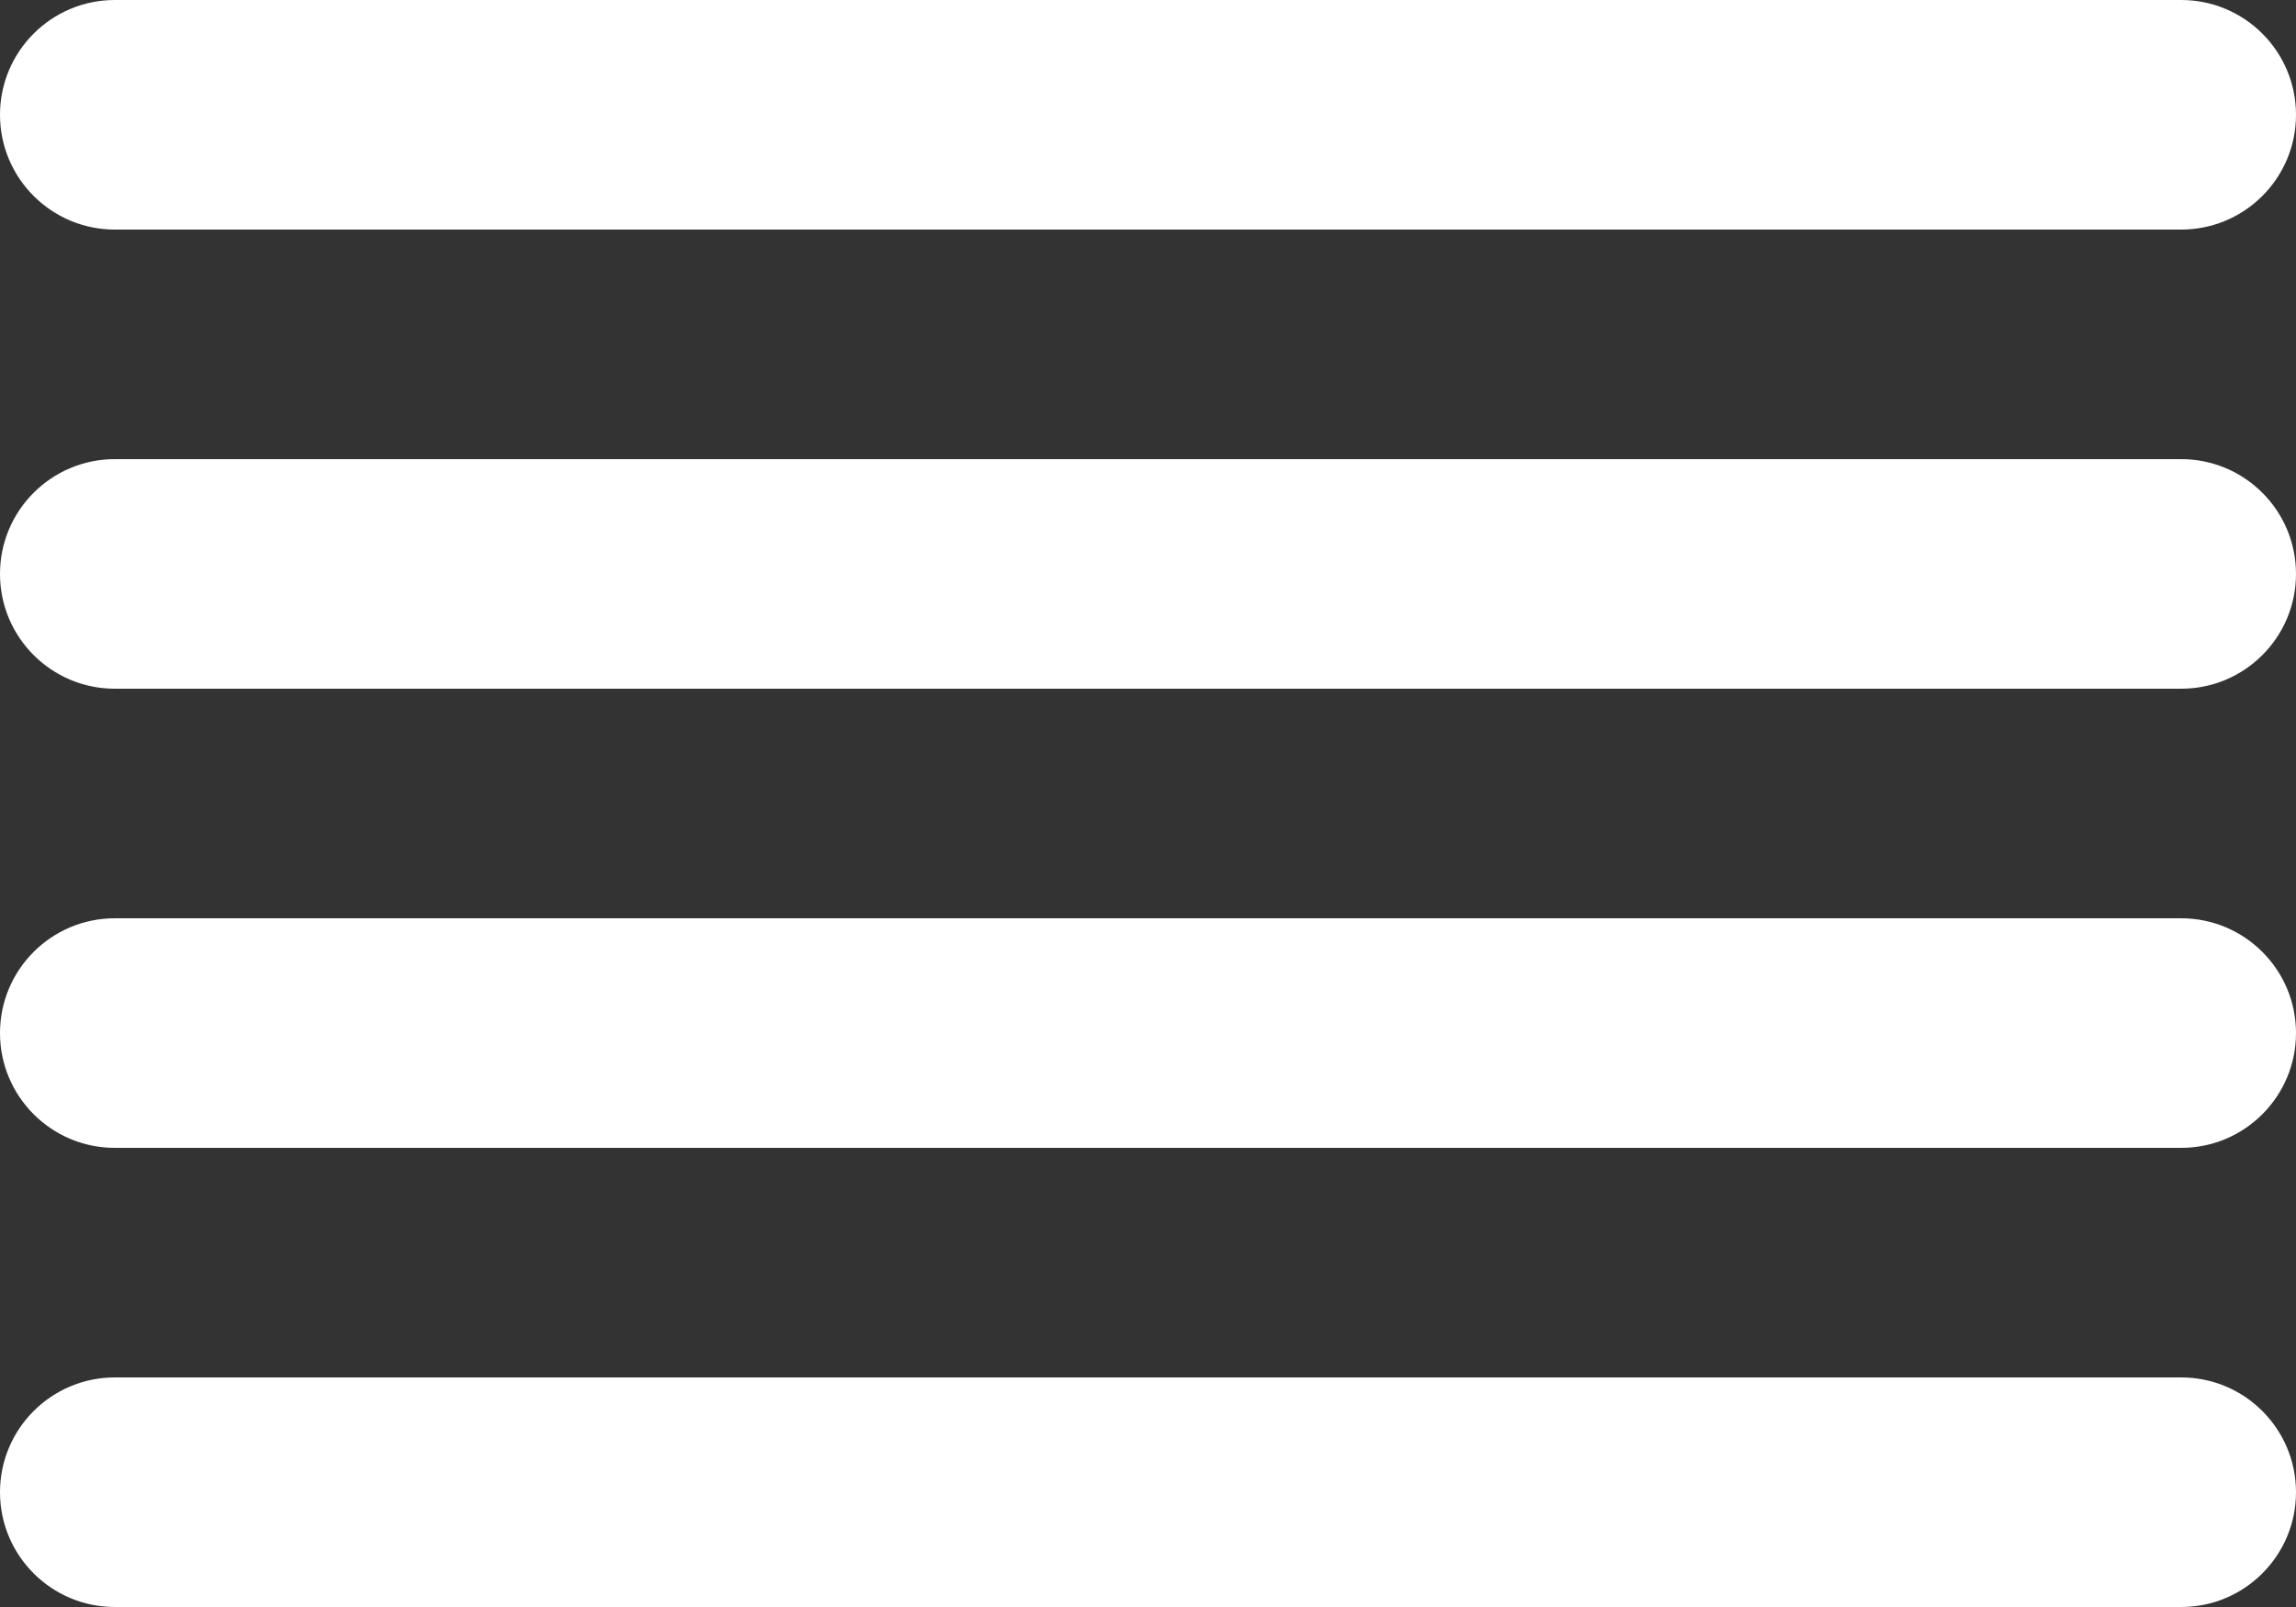 <?xml version="1.0" encoding="UTF-8" standalone="no"?>
<svg
   xmlns:dc="http://purl.org/dc/elements/1.1/"
   xmlns:cc="http://creativecommons.org/ns#"
   xmlns:rdf="http://www.w3.org/1999/02/22-rdf-syntax-ns#"
   xmlns:svg="http://www.w3.org/2000/svg"
   xmlns="http://www.w3.org/2000/svg"
   xml:space="preserve"
   width="320"
   viewBox="0 0 320 224"
   version="1.1"
   id="Layer_1"
   height="224"
   enable-background="new 0 0 512 512"><rect x="0" y="0" width="320" height="224" fill="#333333" stroke="none"/><defs
     id="defs7741" /><g
     transform="translate(-96,-128)"
     id="g7736"><g
       id="g7734"><path
         style="fill:#fff"
         id="path7732"
         d="m 112,160 h 288 c 8.833,0 16,-7.167 16,-16 0,-8.833 -7.167,-16 -16,-16 H 112 c -8.833,0 -16,7.167 -16,16 0,8.833 7.167,16 16,16 z m 288,32 H 112 c -8.833,0 -16,7.167 -16,16 0,8.833 7.167,16 16,16 h 288 c 8.833,0 16,-7.167 16,-16 0,-8.833 -7.167,-16 -16,-16 z m 0,64 H 112 c -8.833,0 -16,7.167 -16,16 0,8.833 7.167,16 16,16 h 288 c 8.833,0 16,-7.167 16,-16 0,-8.833 -7.167,-16 -16,-16 z m 0,64 H 112 c -8.833,0 -16,7.167 -16,16 0,8.833 7.167,16 16,16 h 288 c 8.833,0 16,-7.167 16,-16 0,-8.833 -7.167,-16 -16,-16 z" /></g></g></svg>